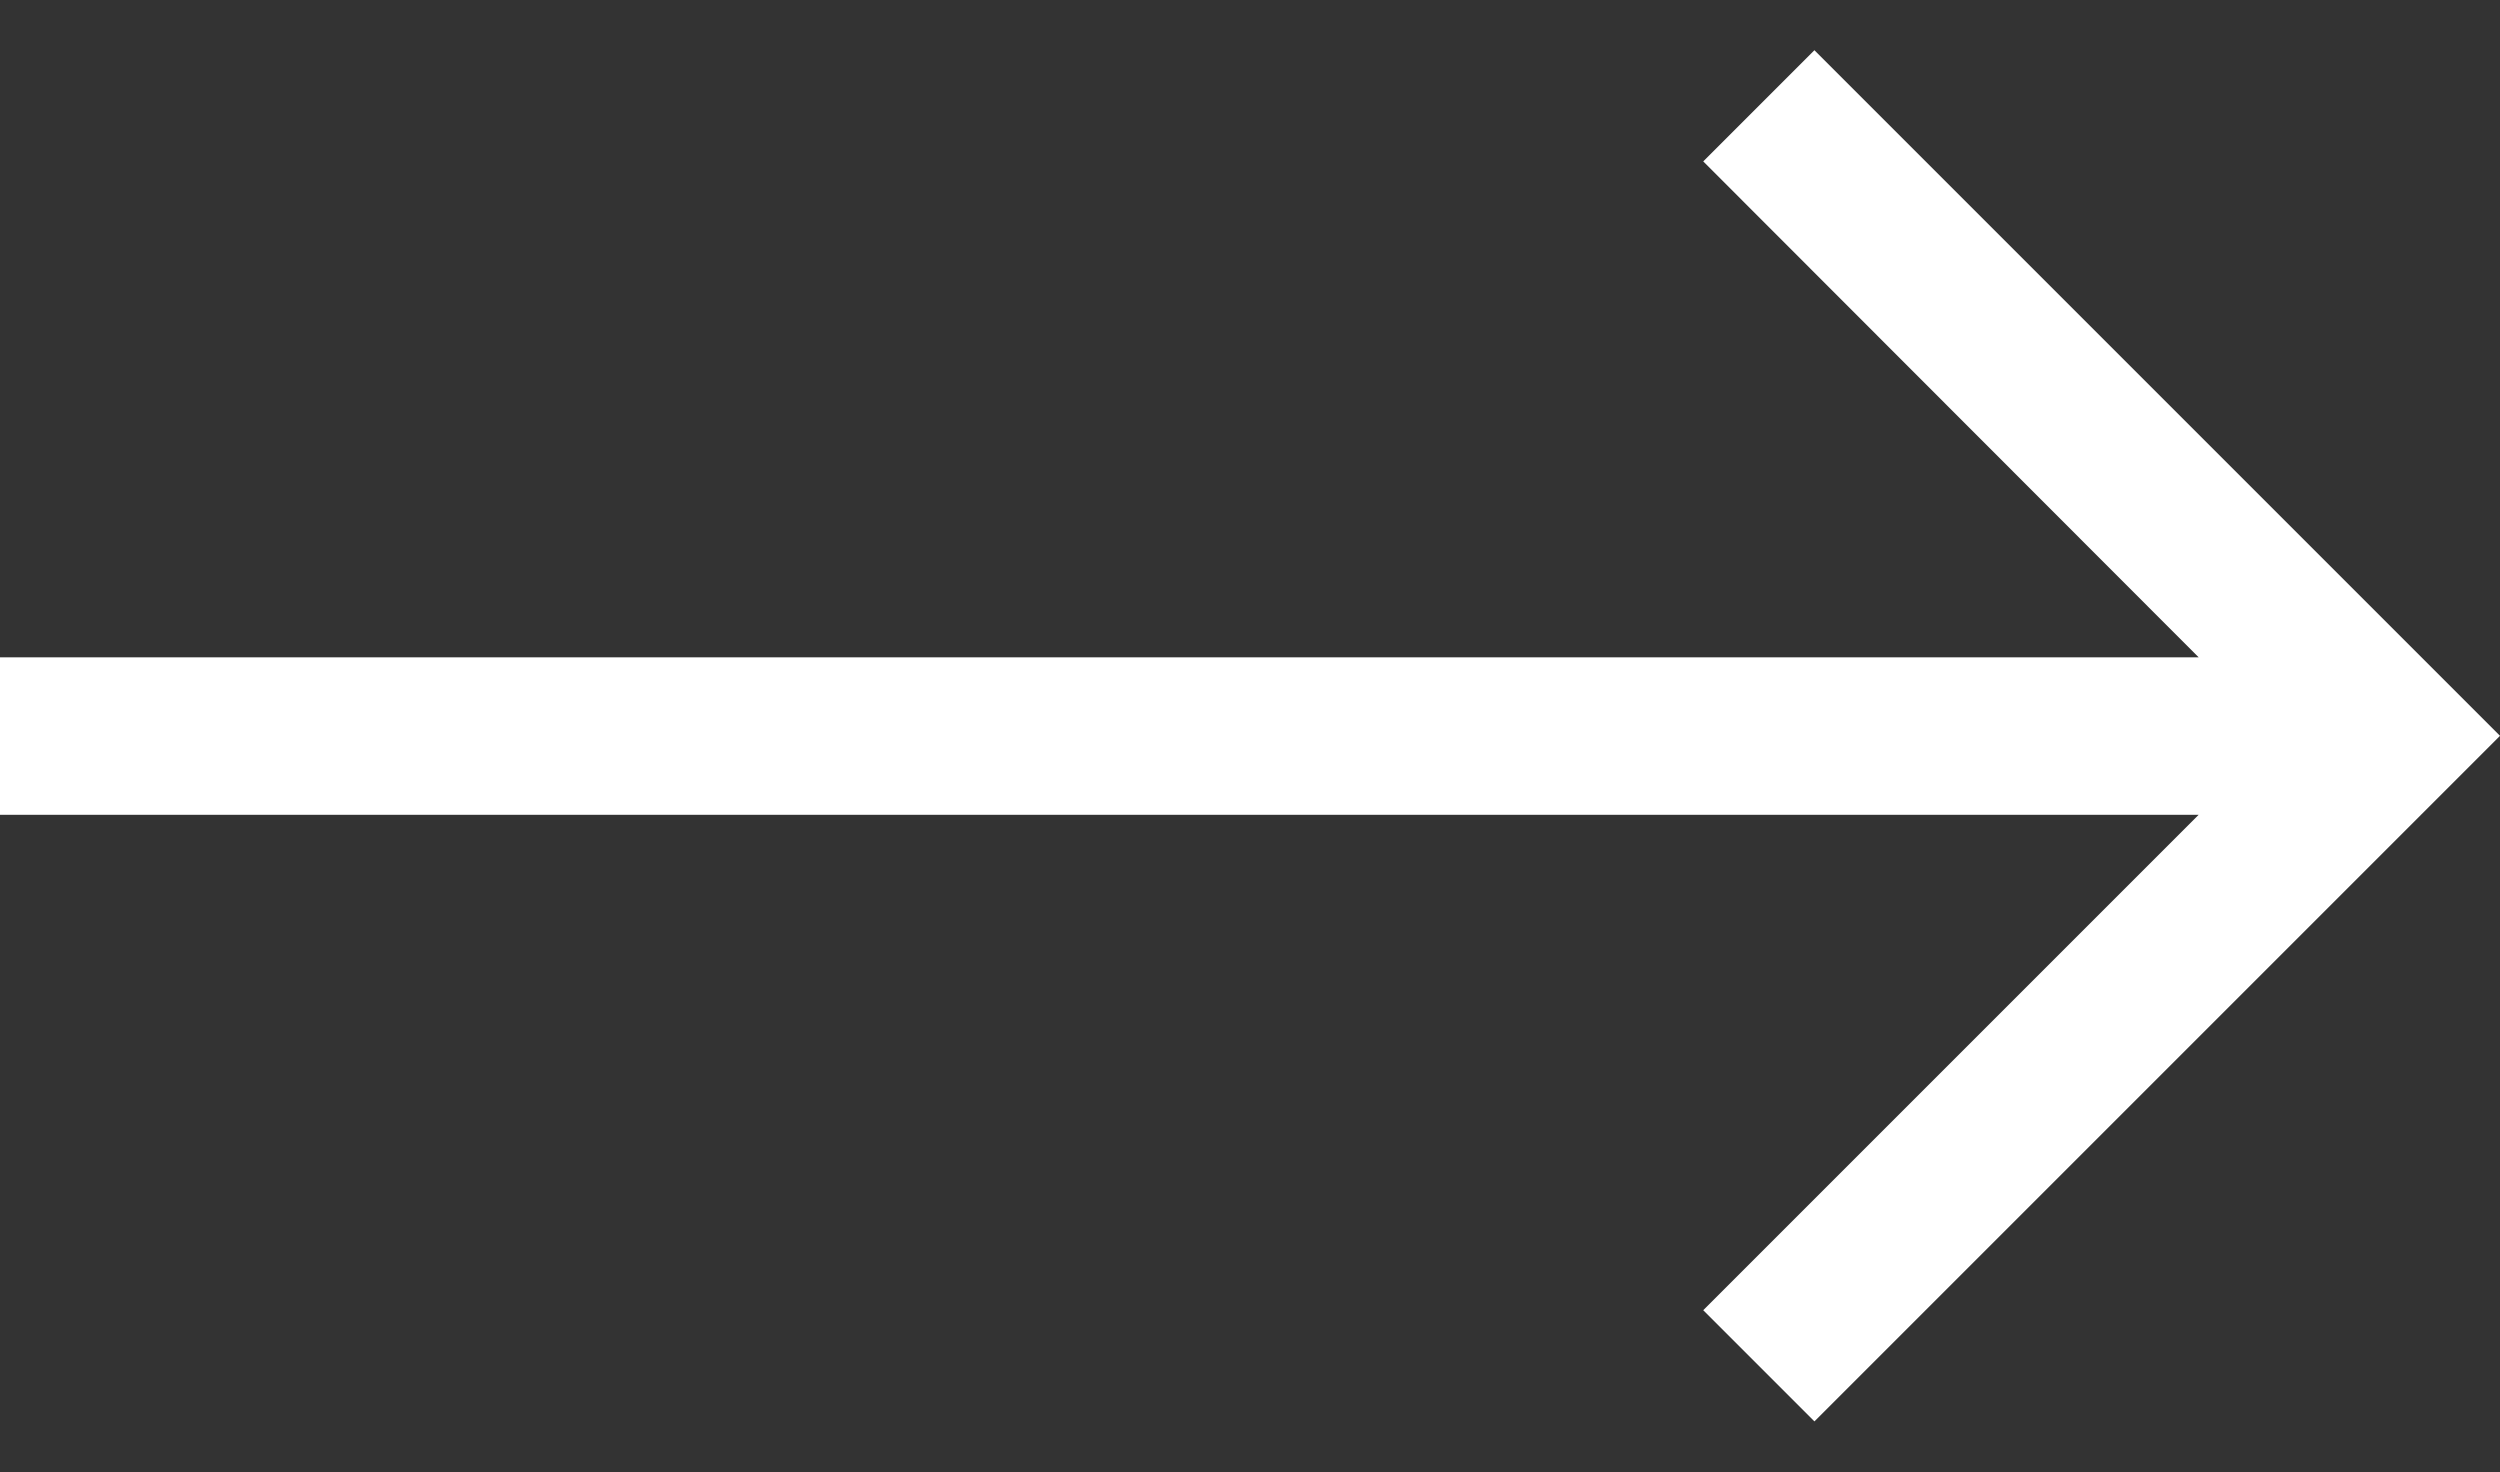 <svg xmlns="http://www.w3.org/2000/svg" xmlns:xlink="http://www.w3.org/1999/xlink" id="Layer_1" x="0px" y="0px" viewBox="0 0 512.7 301.9" style="enable-background:new 0 0 512.7 301.9;" xml:space="preserve"  fill="#ffffff">
<rect x="0" y="0" width="512.7" height="301.9" fill="#333333" stroke="none"/>
<polygon points="372.1,10.3 349.3,33.1 450.9,134.8 0,134.8 0,167.1 450.9,167.1 349.3,268.7 372.1,291.5 512.7,150.9 "/>
</svg>